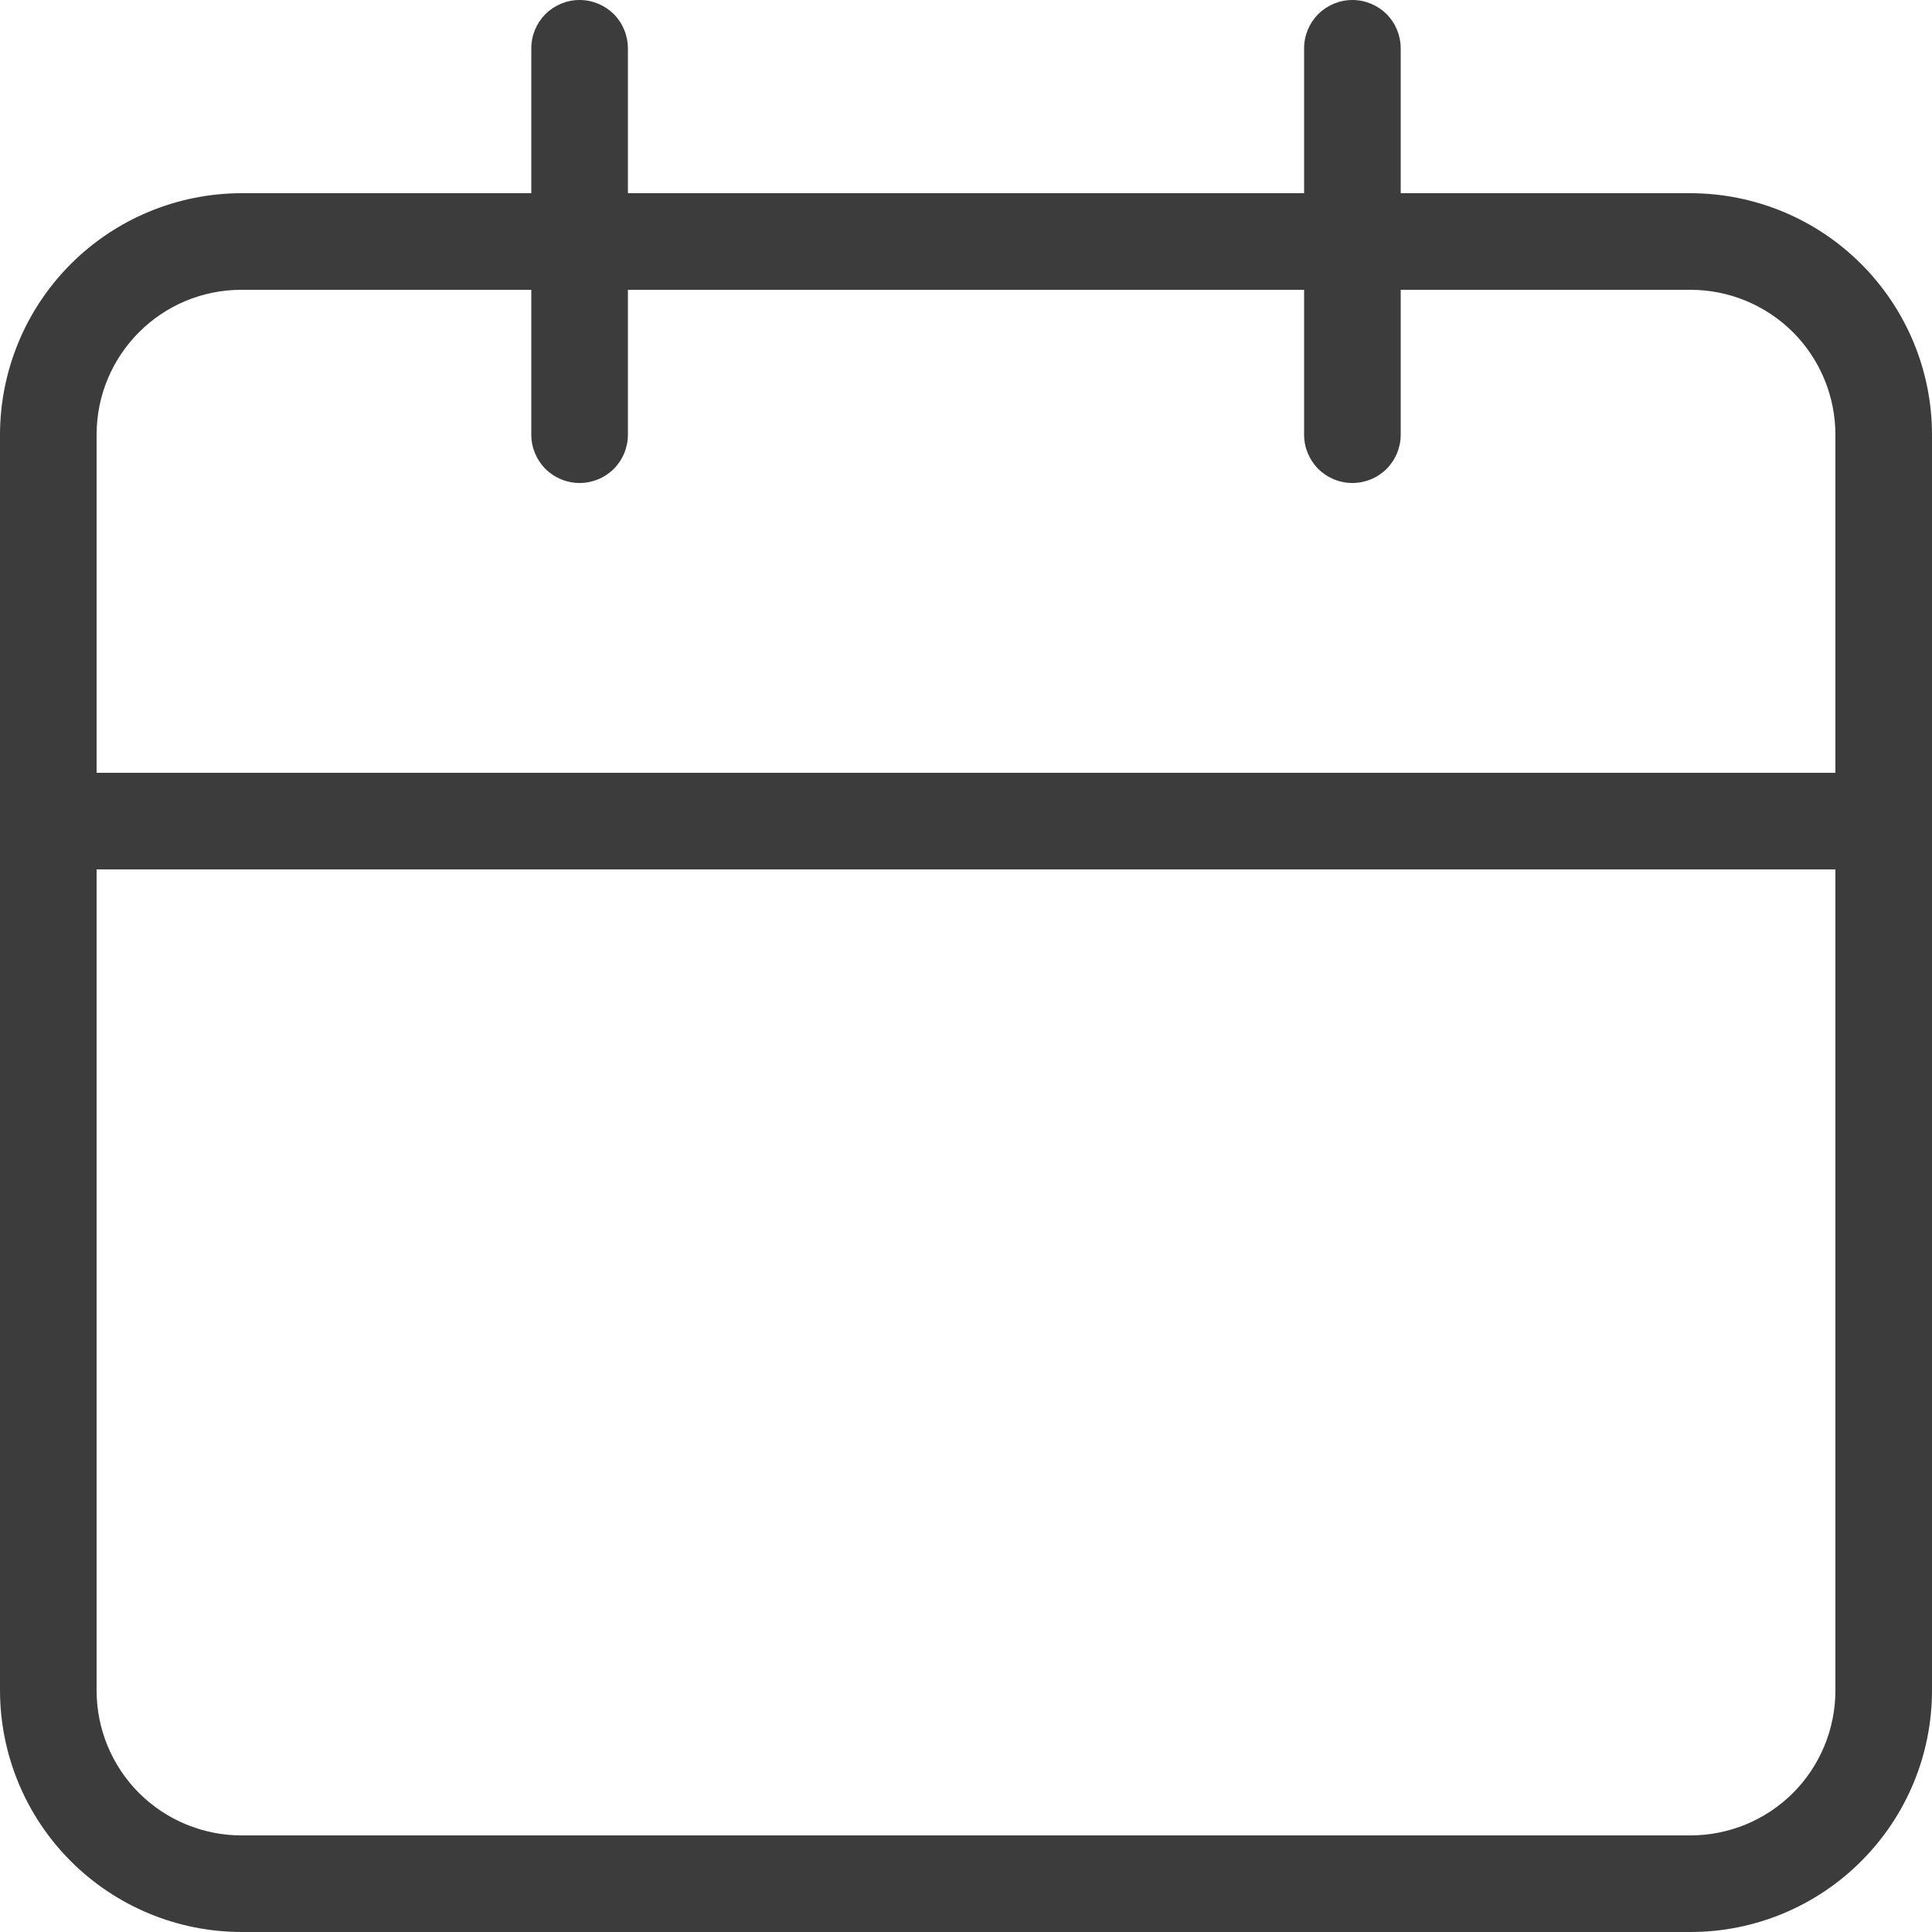 <svg width="20" height="20" viewBox="0 0 20 20" fill="none" xmlns="http://www.w3.org/2000/svg">
<path d="M17.5 2H14.5V0.5C14.5 0.367 14.447 0.24 14.354 0.146C14.26 0.053 14.133 0 14 0C13.867 0 13.74 0.053 13.646 0.146C13.553 0.24 13.5 0.367 13.5 0.5V2H6.5V0.5C6.5 0.367 6.447 0.24 6.354 0.146C6.26 0.053 6.133 0 6 0C5.867 0 5.74 0.053 5.646 0.146C5.553 0.24 5.5 0.367 5.5 0.5V2H2.5C1.837 2.001 1.202 2.264 0.733 2.733C0.264 3.202 0.001 3.837 0 4.5V17.5C0.001 18.163 0.264 18.798 0.733 19.267C1.202 19.736 1.837 19.999 2.5 20H17.5C18.163 20 18.799 19.736 19.267 19.267C19.736 18.799 20 18.163 20 17.5V4.5C20 3.837 19.736 3.202 19.267 2.733C18.799 2.264 18.163 2.001 17.5 2ZM19 17.5C19 17.898 18.842 18.279 18.561 18.561C18.279 18.842 17.898 19 17.5 19H2.5C2.102 19 1.721 18.842 1.439 18.561C1.158 18.279 1 17.898 1 17.5V9H19V17.5ZM19 8H1V4.5C1 3.672 1.67 3 2.5 3H5.5V4.5C5.5 4.633 5.553 4.76 5.646 4.854C5.74 4.947 5.867 5 6 5C6.133 5 6.26 4.947 6.354 4.854C6.447 4.76 6.5 4.633 6.5 4.5V3H13.5V4.5C13.5 4.633 13.553 4.76 13.646 4.854C13.74 4.947 13.867 5 14 5C14.133 5 14.26 4.947 14.354 4.854C14.447 4.76 14.5 4.633 14.5 4.5V3H17.5C17.898 3 18.279 3.158 18.561 3.439C18.842 3.721 19 4.102 19 4.5V8Z" fill="#3C3C3C"/>
</svg>
